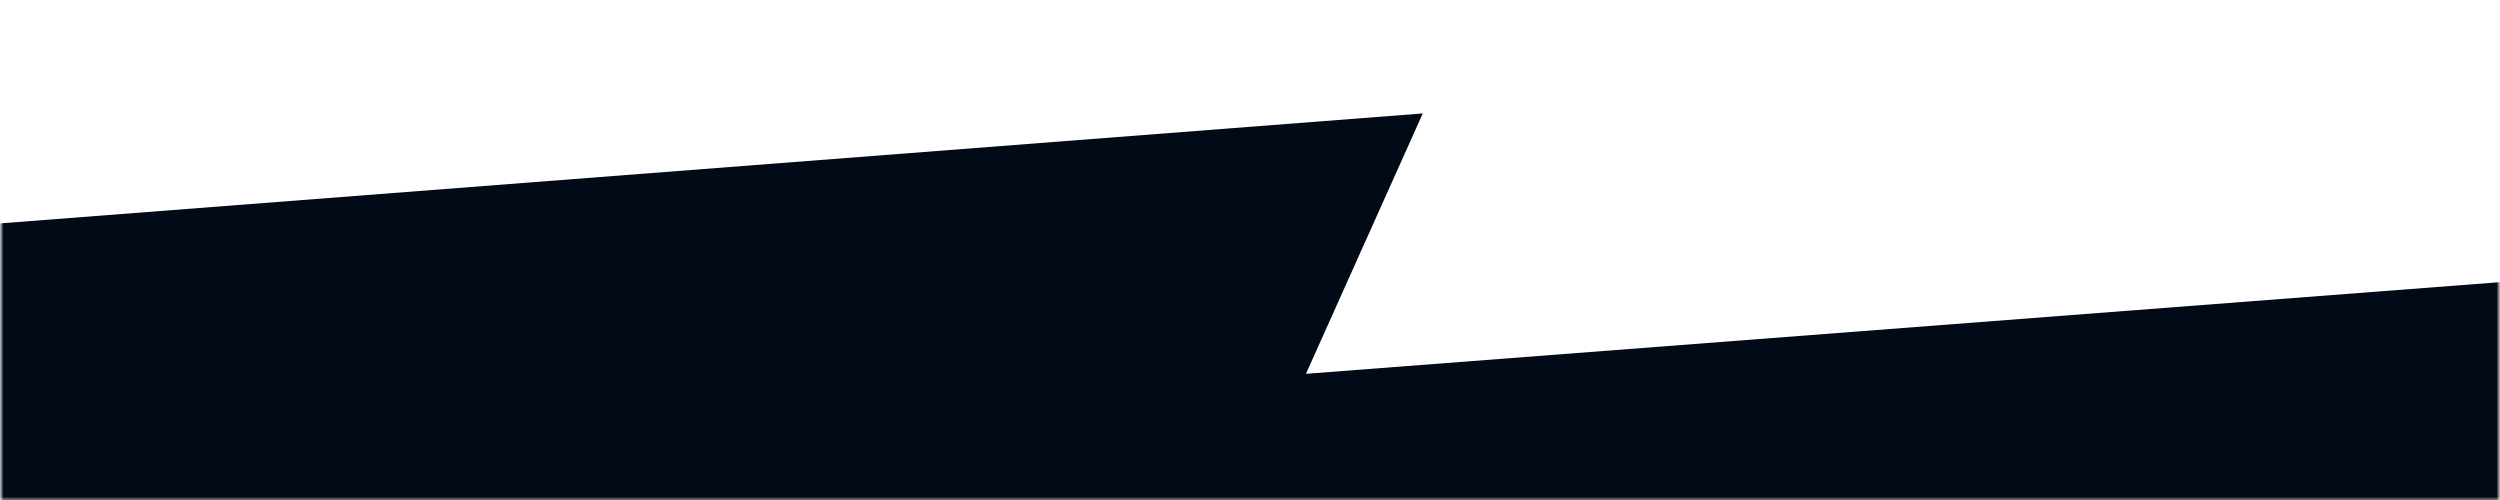<svg width="375" height="75" viewBox="0 0 375 75" fill="none" xmlns="http://www.w3.org/2000/svg">
<g clip-path="url(#clip0_471_8980)">
<mask id="mask0_471_8980" style="mask-type:luminance" maskUnits="userSpaceOnUse" x="0" y="0" width="375" height="75">
<path d="M375 0H0V75H375V0Z" fill="white"/>
</mask>
<g mask="url(#mask0_471_8980)">
<mask id="mask1_471_8980" style="mask-type:luminance" maskUnits="userSpaceOnUse" x="0" y="0" width="375" height="77">
<path d="M375 0H0V76.013H375V0Z" fill="white"/>
</mask>
<g mask="url(#mask1_471_8980)">
<path d="M-514.883 73.302L213.418 17.015L195.892 56.072L928.968 -0.202L928.968 1563.04H-514.883V73.302Z" fill="#020A18"/>
</g>
</g>
</g>
<defs>
<clipPath id="clip0_471_8980">
<rect width="375" height="75" fill="white"/>
</clipPath>
</defs>
</svg>
